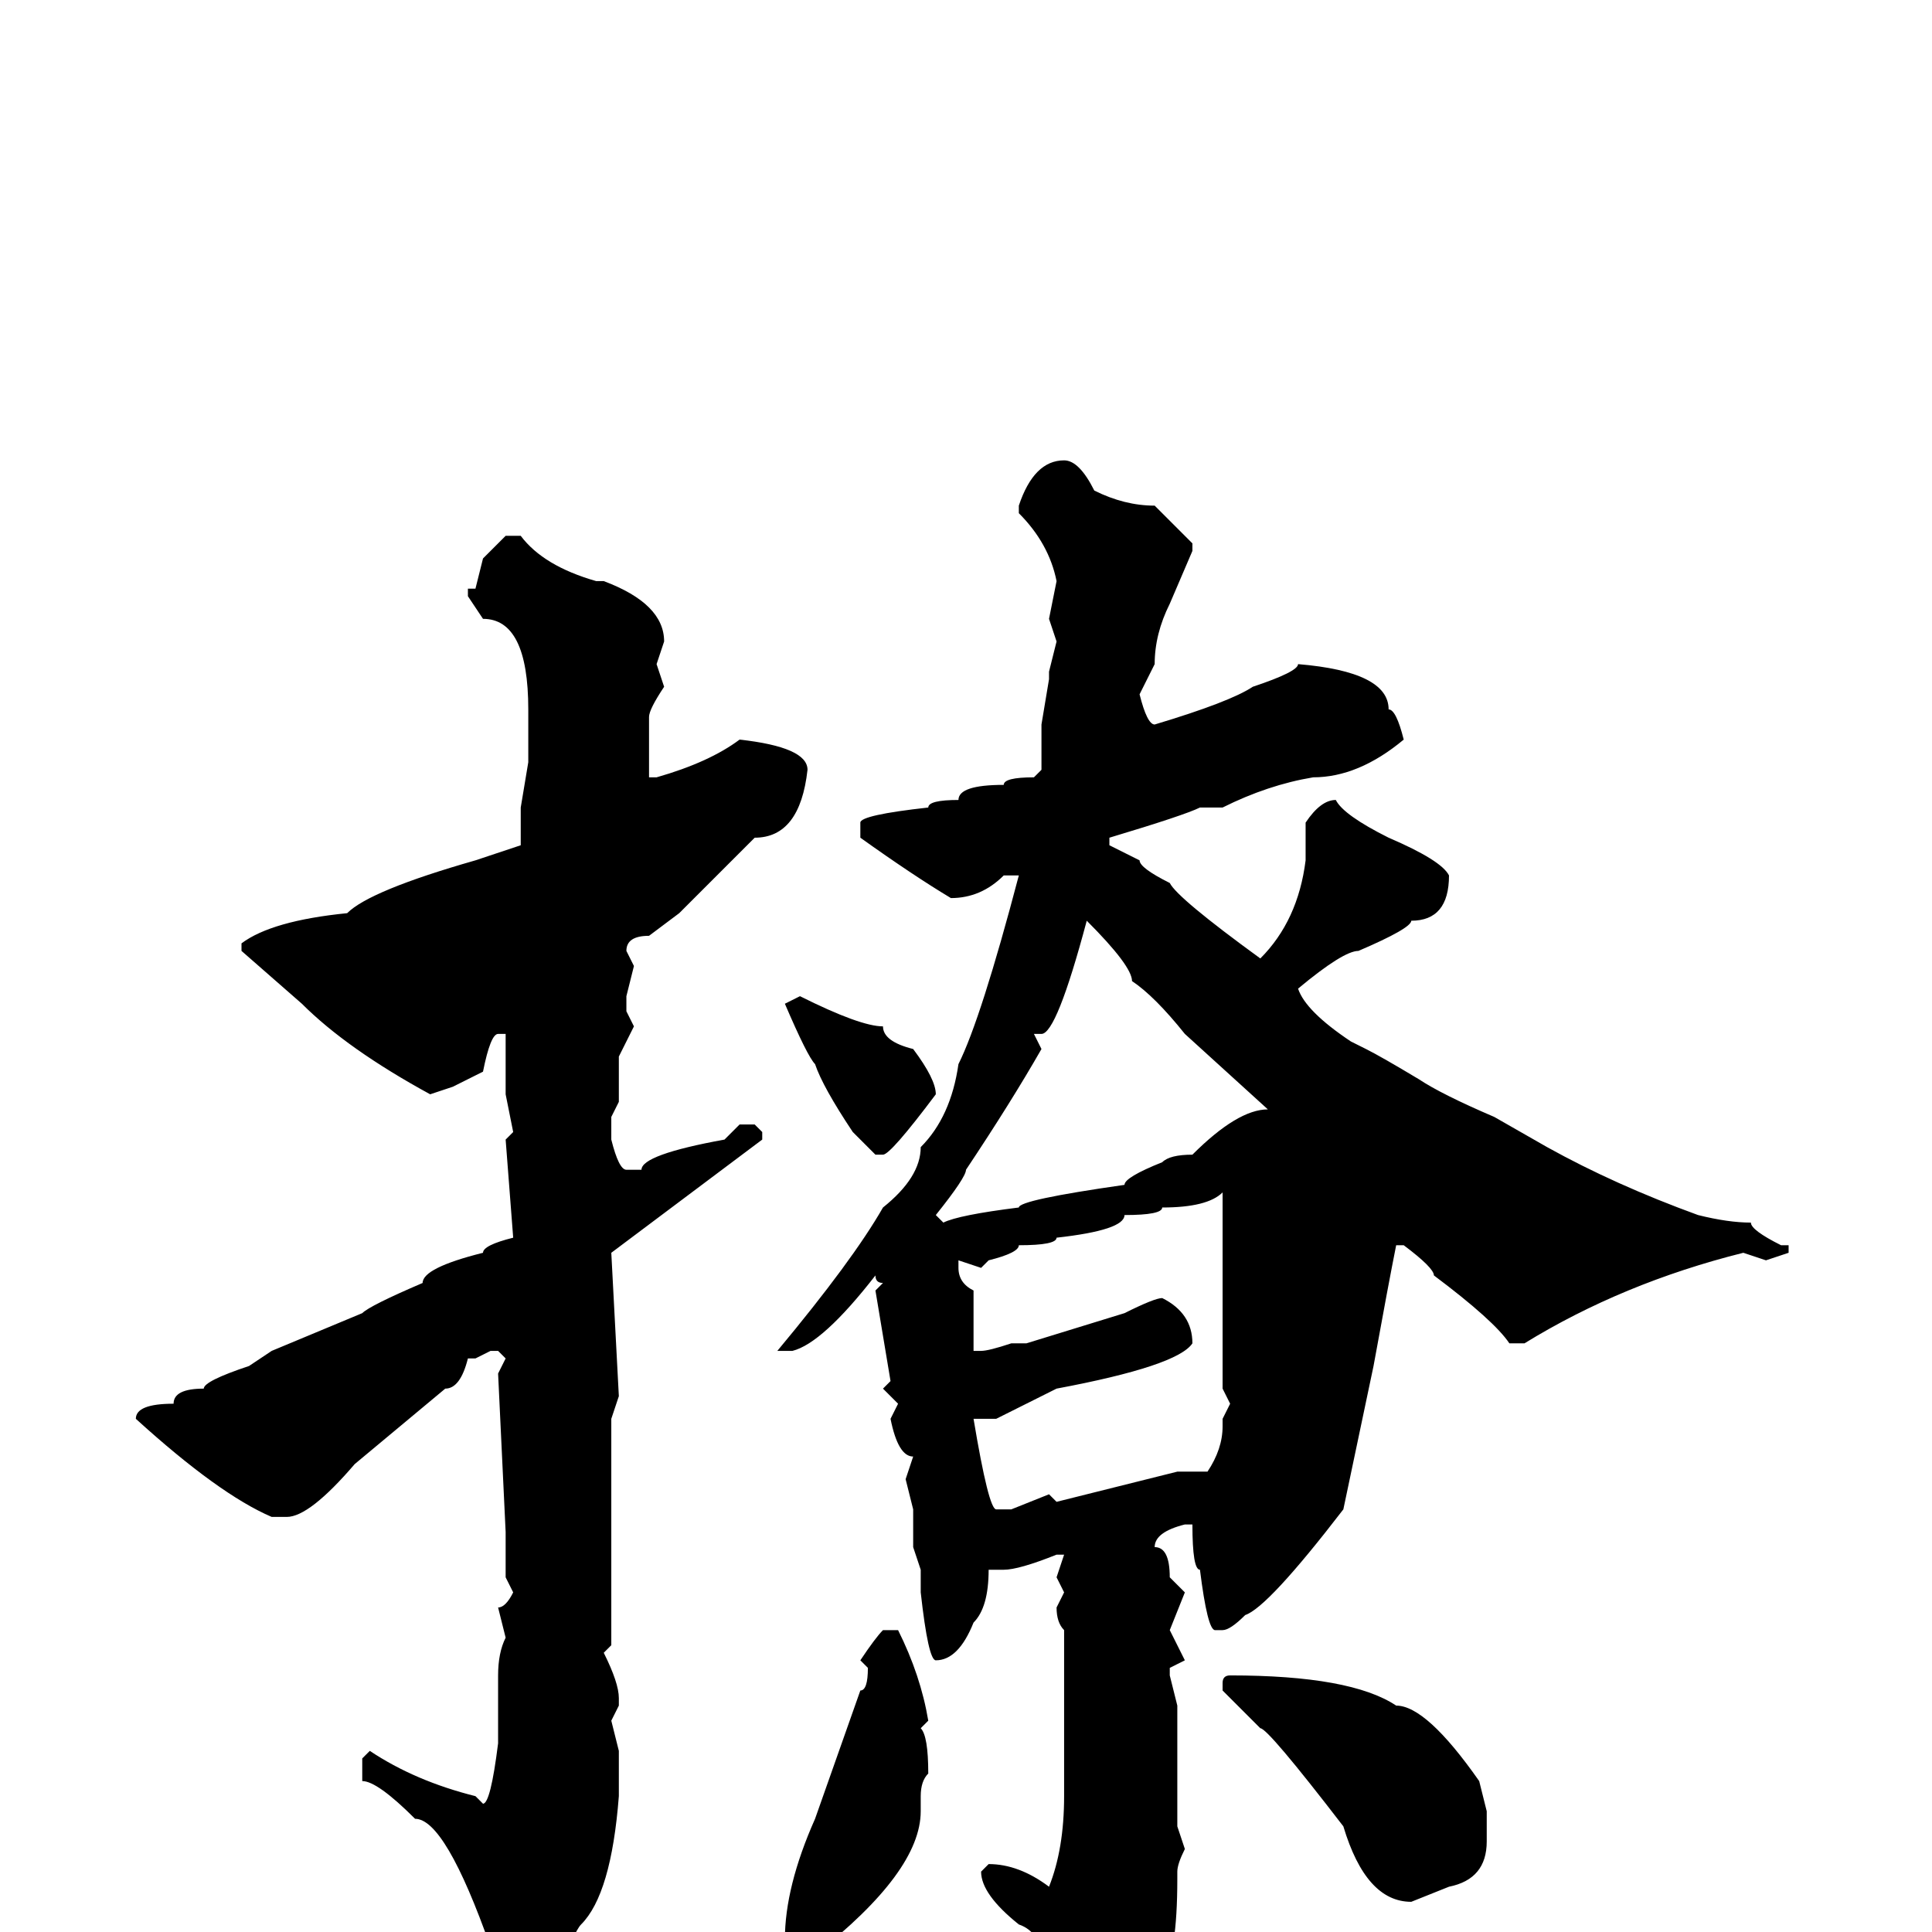 <svg xmlns="http://www.w3.org/2000/svg" viewBox="0 -256 256 256">
	<path fill="#000000" d="M141 -195Q143 -195 145 -191Q149 -189 153 -189L158 -184V-183L155 -176Q153 -172 153 -168L151 -164Q152 -160 153 -160Q163 -163 166 -165Q172 -167 172 -168Q184 -167 184 -162Q185 -162 186 -158Q180 -153 174 -153Q168 -152 162 -149H159Q157 -148 147 -145V-144L151 -142Q151 -141 155 -139Q156 -137 167 -129Q172 -134 173 -142V-147Q175 -150 177 -150Q178 -148 184 -145Q191 -142 192 -140Q192 -134 187 -134Q187 -133 180 -130Q178 -130 172 -125Q173 -122 179 -118L181 -117Q183 -116 188 -113Q191 -111 198 -108L205 -104Q214 -99 225 -95Q229 -94 232 -94Q232 -93 236 -91H237V-90L234 -89L231 -90Q215 -86 202 -78H200Q198 -81 190 -87Q190 -88 186 -91H185Q184 -86 182 -75L178 -56Q168 -43 165 -42Q163 -40 162 -40H161Q160 -40 159 -48Q158 -48 158 -54H157Q153 -53 153 -51Q155 -51 155 -47L157 -45L155 -40L157 -36L155 -35V-34L156 -30V-29V-27V-17V-15V-14L157 -11Q156 -9 156 -8V-7Q156 3 154 6Q154 12 144 20H143Q141 20 140 18V15V12V10Q139 9 139 5Q138 0 135 -1Q130 -5 130 -8L131 -9Q135 -9 139 -6Q141 -11 141 -18V-21V-27V-36V-40Q140 -41 140 -43L141 -45L140 -47L141 -50H140Q135 -48 133 -48H131Q131 -43 129 -41Q127 -36 124 -36Q123 -36 122 -45V-48L121 -51V-53V-55V-56L120 -60L121 -63Q119 -63 118 -68L119 -70L117 -72L118 -73L116 -85L117 -86Q116 -86 116 -87Q109 -78 105 -77H104H103Q113 -89 117 -96Q122 -100 122 -104Q126 -108 127 -115Q130 -121 135 -140H134H133Q130 -137 126 -137Q121 -140 114 -145V-147Q114 -148 123 -149Q123 -150 127 -150Q127 -152 133 -152Q133 -153 137 -153L138 -154V-160L139 -166V-167L140 -171L139 -174L140 -179Q139 -184 135 -188V-189Q137 -195 141 -195ZM67 -185H69Q72 -181 79 -179H80Q88 -176 88 -171L87 -168L88 -165Q86 -162 86 -161V-156V-153H87Q94 -155 98 -158Q107 -157 107 -154Q106 -145 100 -145L90 -135L86 -132Q83 -132 83 -130L84 -128L83 -124V-122L84 -120L82 -116V-111V-110L81 -108V-106V-105Q82 -101 83 -101H85Q85 -103 96 -105L98 -107H100L101 -106V-105L81 -90L82 -71L81 -68V-63V-61V-59V-56V-54V-50V-44V-41V-38L80 -37Q82 -33 82 -31V-30L81 -28L82 -24V-18Q81 -5 77 -1Q76 0 74 6Q70 11 68 11Q66 11 64 7L65 2Q59 -15 55 -15Q50 -20 48 -20V-23L49 -24Q55 -20 63 -18L64 -17Q65 -17 66 -25V-26V-29V-34Q66 -37 67 -39L66 -43Q67 -43 68 -45L67 -47V-53L66 -74L67 -76L66 -77H65L63 -76H62Q61 -72 59 -72L47 -62Q41 -55 38 -55H36Q29 -58 18 -68Q18 -70 23 -70Q23 -72 27 -72Q27 -73 33 -75L36 -77L48 -82Q49 -83 56 -86Q56 -88 64 -90Q64 -91 68 -92L67 -105L68 -106L67 -111V-114V-118V-119H66Q65 -119 64 -114L60 -112L57 -111Q46 -117 40 -123L32 -130V-131Q36 -134 46 -135Q49 -138 63 -142L69 -144V-147V-149L70 -155V-162Q70 -174 64 -174L62 -177V-178H63L64 -182ZM144 -134Q140 -119 138 -119H137L138 -117Q134 -110 128 -101Q128 -100 124 -95L125 -94Q127 -95 135 -96Q135 -97 149 -99Q149 -100 154 -102Q155 -103 158 -103Q164 -109 168 -109L157 -119Q153 -124 150 -126Q150 -128 144 -134ZM106 -124Q114 -120 117 -120Q117 -118 121 -117Q124 -113 124 -111Q118 -103 117 -103H116L113 -106Q109 -112 108 -115Q107 -116 104 -123ZM130 -88L127 -89V-88Q127 -86 129 -85V-77H130Q131 -77 134 -78H136L149 -82Q153 -84 154 -84Q158 -82 158 -78Q156 -75 140 -72L132 -68H129Q131 -56 132 -56H134L139 -58L140 -57L156 -61H158H160Q162 -64 162 -67V-68L163 -70L162 -72V-75V-78V-82V-85V-88V-90V-96V-98Q160 -96 154 -96Q154 -95 149 -95Q149 -93 140 -92Q140 -91 135 -91Q135 -90 131 -89ZM117 -40H119Q122 -34 123 -28L122 -27Q123 -26 123 -21Q122 -20 122 -18V-16Q122 -8 108 3H106L104 1Q104 -6 108 -15L114 -32Q115 -32 115 -35L114 -36Q116 -39 117 -40ZM163 -34Q179 -34 185 -30Q189 -30 196 -20L197 -16V-12Q197 -7 192 -6L187 -4Q181 -4 178 -14Q168 -27 167 -27L162 -32V-33Q162 -34 163 -34Z"/>
</svg>